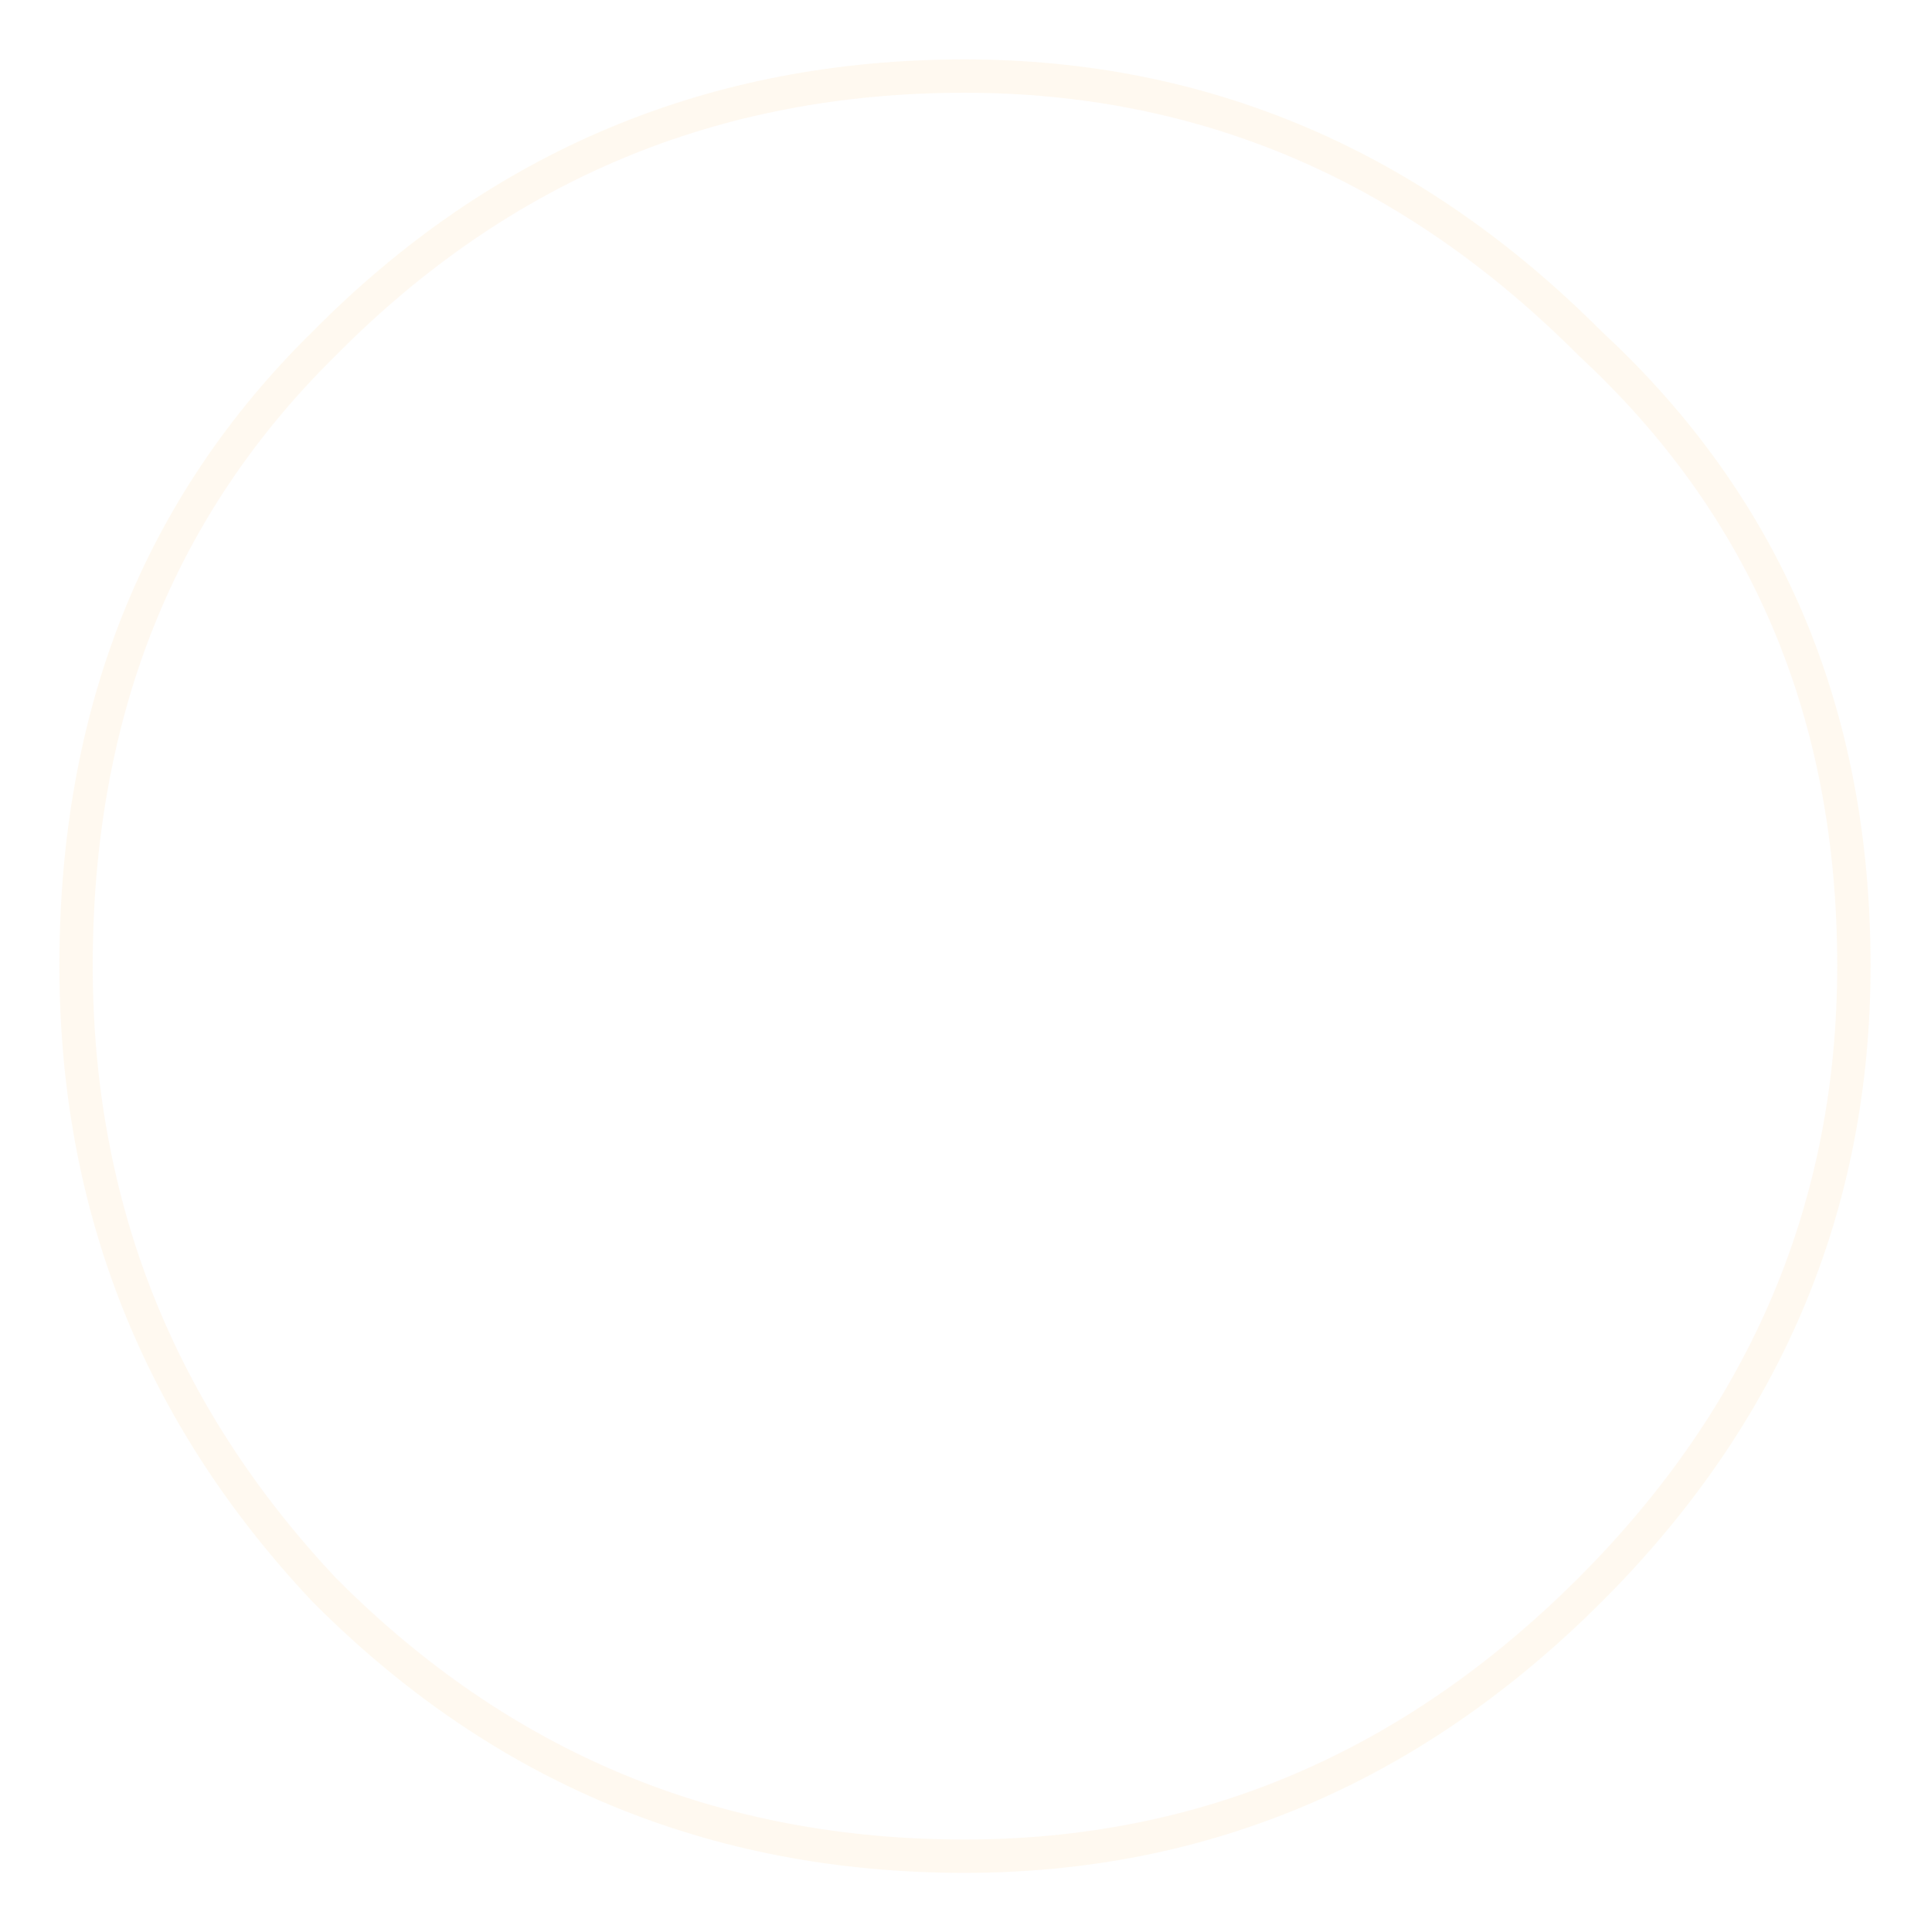 <?xml version="1.0" encoding="UTF-8" standalone="no"?>
<svg xmlns:ffdec="https://www.free-decompiler.com/flash" xmlns:xlink="http://www.w3.org/1999/xlink" ffdec:objectType="frame" height="92.75px" width="92.7px" xmlns="http://www.w3.org/2000/svg">
  <g transform="matrix(1.0, 0.0, 0.0, 1.0, 47.3, 47.4)">
    <use ffdec:characterId="2978" height="92.75" transform="matrix(1.0, 0.0, 0.0, 1.0, -47.3, -47.4)" width="92.7" xlink:href="#morphshape0"/>
    <clipPath id="clipPath0" transform="matrix(1.524, 0.0, 0.0, 1.524, -1.1, -0.95)">
      <path d="M0.0 -14.4 Q5.95 -14.4 10.2 -10.15 14.4 -5.95 14.4 0.0 14.4 5.95 10.2 10.2 5.95 14.4 0.0 14.4 -5.95 14.4 -10.15 10.2 -14.4 5.95 -14.4 0.0 -14.4 -5.95 -10.15 -10.15 -5.95 -14.4 0.0 -14.4" fill="#ff0000" fill-rule="evenodd" stroke="none"/>
    </clipPath>
  </g>
  <defs>
    <g id="morphshape0" transform="matrix(1.0, 0.0, 0.0, 1.0, 47.3, 47.4)">
      <path d="M-43.65 -1.05 Q-43.65 -19.2 -31.75 -30.9 -19.05 -43.75 -1.0 -43.75 16.25 -43.75 29.05 -30.9 41.7 -19.2 41.7 -1.05 41.7 16.25 29.05 28.9 16.25 41.7 -1.0 41.7 -19.05 41.7 -31.75 28.9 -43.65 16.25 -43.65 -1.05 -43.65 -19.2 -31.75 -30.9 -19.05 -43.75 -1.0 -43.75 16.25 -43.75 29.05 -30.9 41.7 -19.2 41.7 -1.05 41.7 16.25 29.05 28.9 16.25 41.7 -1.0 41.7 -19.05 41.7 -31.75 28.9 -43.65 16.25 -43.65 -1.05 Z" fill="none" stroke="#ffca79" stroke-linecap="round" stroke-linejoin="round" stroke-opacity="0.11" stroke-width="1.6"/>
    </g>
  </defs>
</svg>
